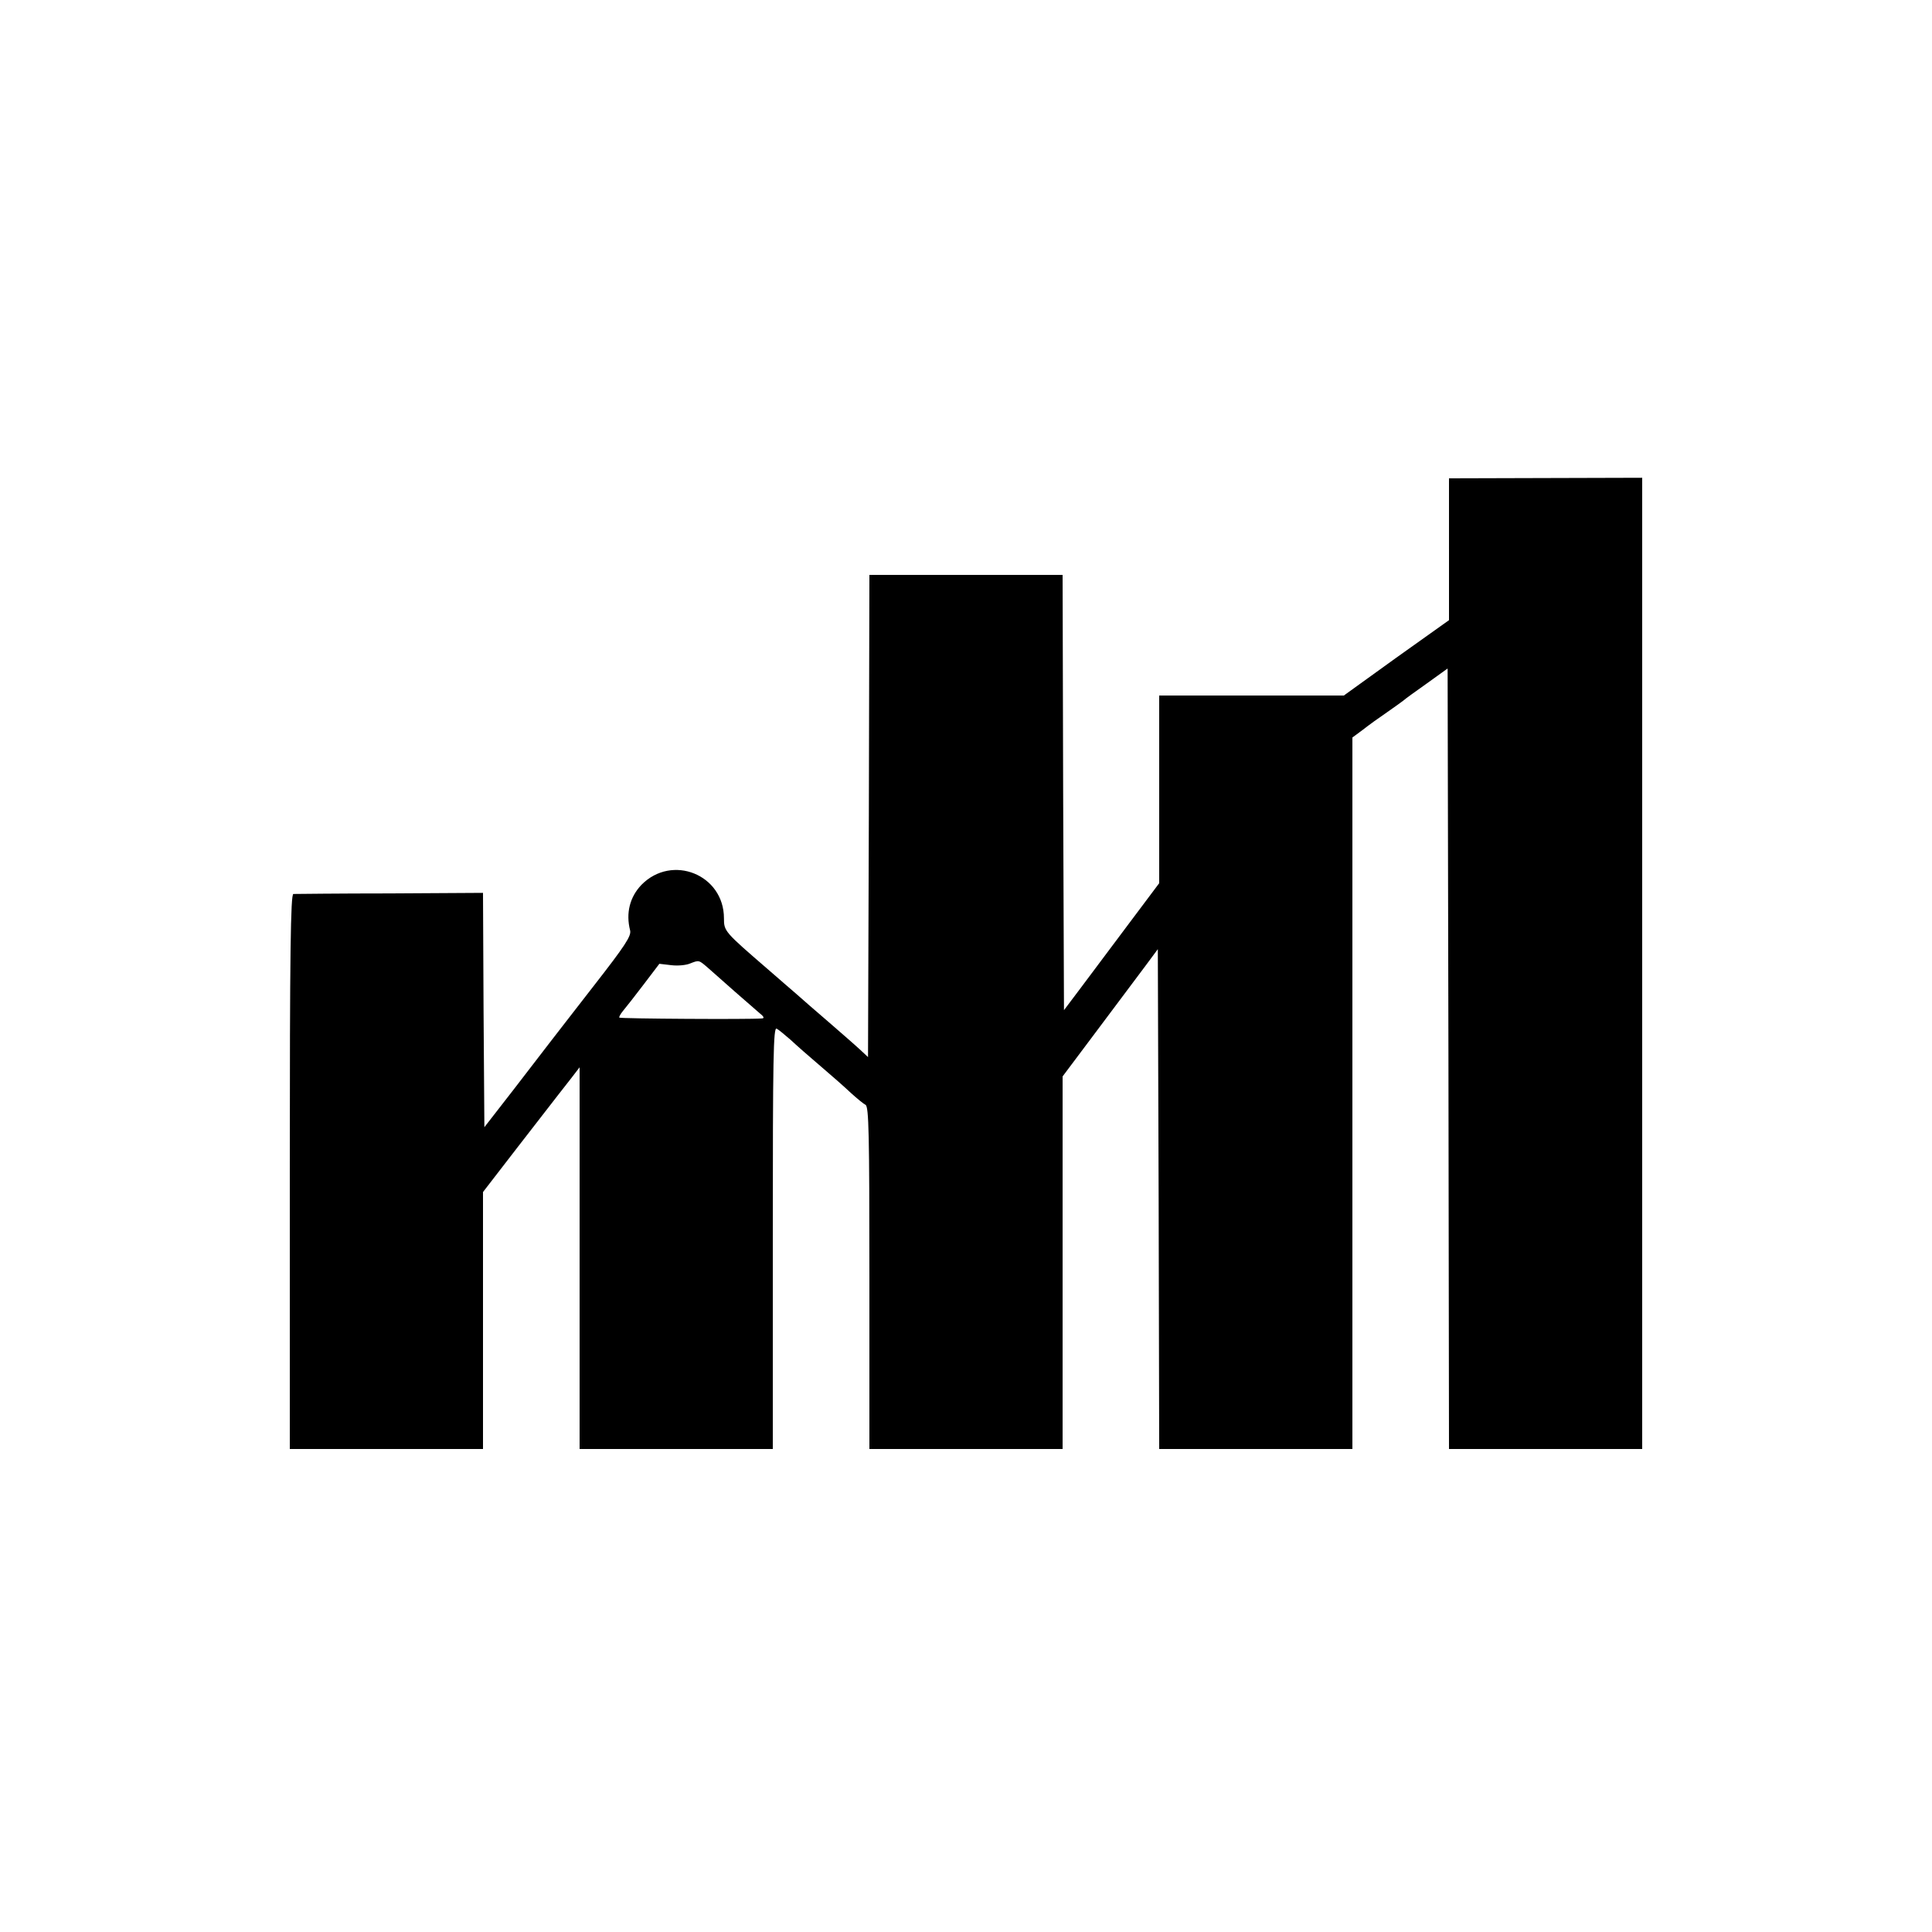 <?xml version="1.0" standalone="no"?>
<!DOCTYPE svg PUBLIC "-//W3C//DTD SVG 20010904//EN"
 "http://www.w3.org/TR/2001/REC-SVG-20010904/DTD/svg10.dtd">
<svg version="1.0" xmlns="http://www.w3.org/2000/svg"
 width="700pt" height="700pt" viewBox="0 0 700 700"
 preserveAspectRatio="xMidYMid meet">
<g transform="translate(0,700) scale(0.1,-0.1)"
fill="#000000" stroke="none">
<path d="M5250 5010 l0 -257 -191 -136 -190 -137 -335 0 -334 0 0 -340 0 -340
-114 -152 c-63 -84 -141 -188 -173 -231 l-58 -77 -3 788 -2 789 -350 0 -350 0
-2 -873 -3 -874 -30 28 c-16 15 -68 60 -115 101 -47 40 -98 85 -115 100 -16
14 -64 55 -105 91 -155 134 -157 136 -157 183 0 158 -188 234 -299 121 -42
-44 -57 -102 -41 -165 5 -20 -18 -55 -131 -200 -75 -97 -147 -189 -159 -205
-12 -16 -71 -92 -130 -169 l-108 -139 -3 424 -2 425 -338 -2 c-185 0 -343 -2
-349 -2 -10 -1 -13 -209 -13 -1006 l0 -1005 350 0 350 0 0 466 0 465 125 162
c69 89 134 173 145 187 11 14 33 42 50 64 l30 39 0 -692 0 -691 350 0 350 0 0
765 c0 657 2 765 14 758 8 -4 30 -23 50 -40 19 -18 68 -61 108 -95 40 -34 90
-78 111 -98 21 -19 45 -39 53 -43 12 -7 14 -104 14 -627 l0 -620 350 0 350 0
0 675 0 675 129 172 c71 95 149 199 173 231 l43 58 3 -906 2 -905 350 0 350 0
0 1289 0 1289 38 28 c20 16 59 44 87 63 27 19 54 38 60 43 5 5 44 33 85 62
l75 54 3 -1414 2 -1414 350 0 350 0 0 1759 0 1760 -350 -1 -350 -1 0 -257z
m-2680 -1521 c19 -17 62 -55 95 -84 33 -29 71 -62 85 -74 18 -14 21 -21 10
-21 -43 -4 -512 -1 -516 3 -2 2 4 13 13 24 10 12 44 55 75 96 l57 75 43 -5
c24 -3 54 0 68 6 34 13 31 14 70 -20z"/>
</g>
</svg>
